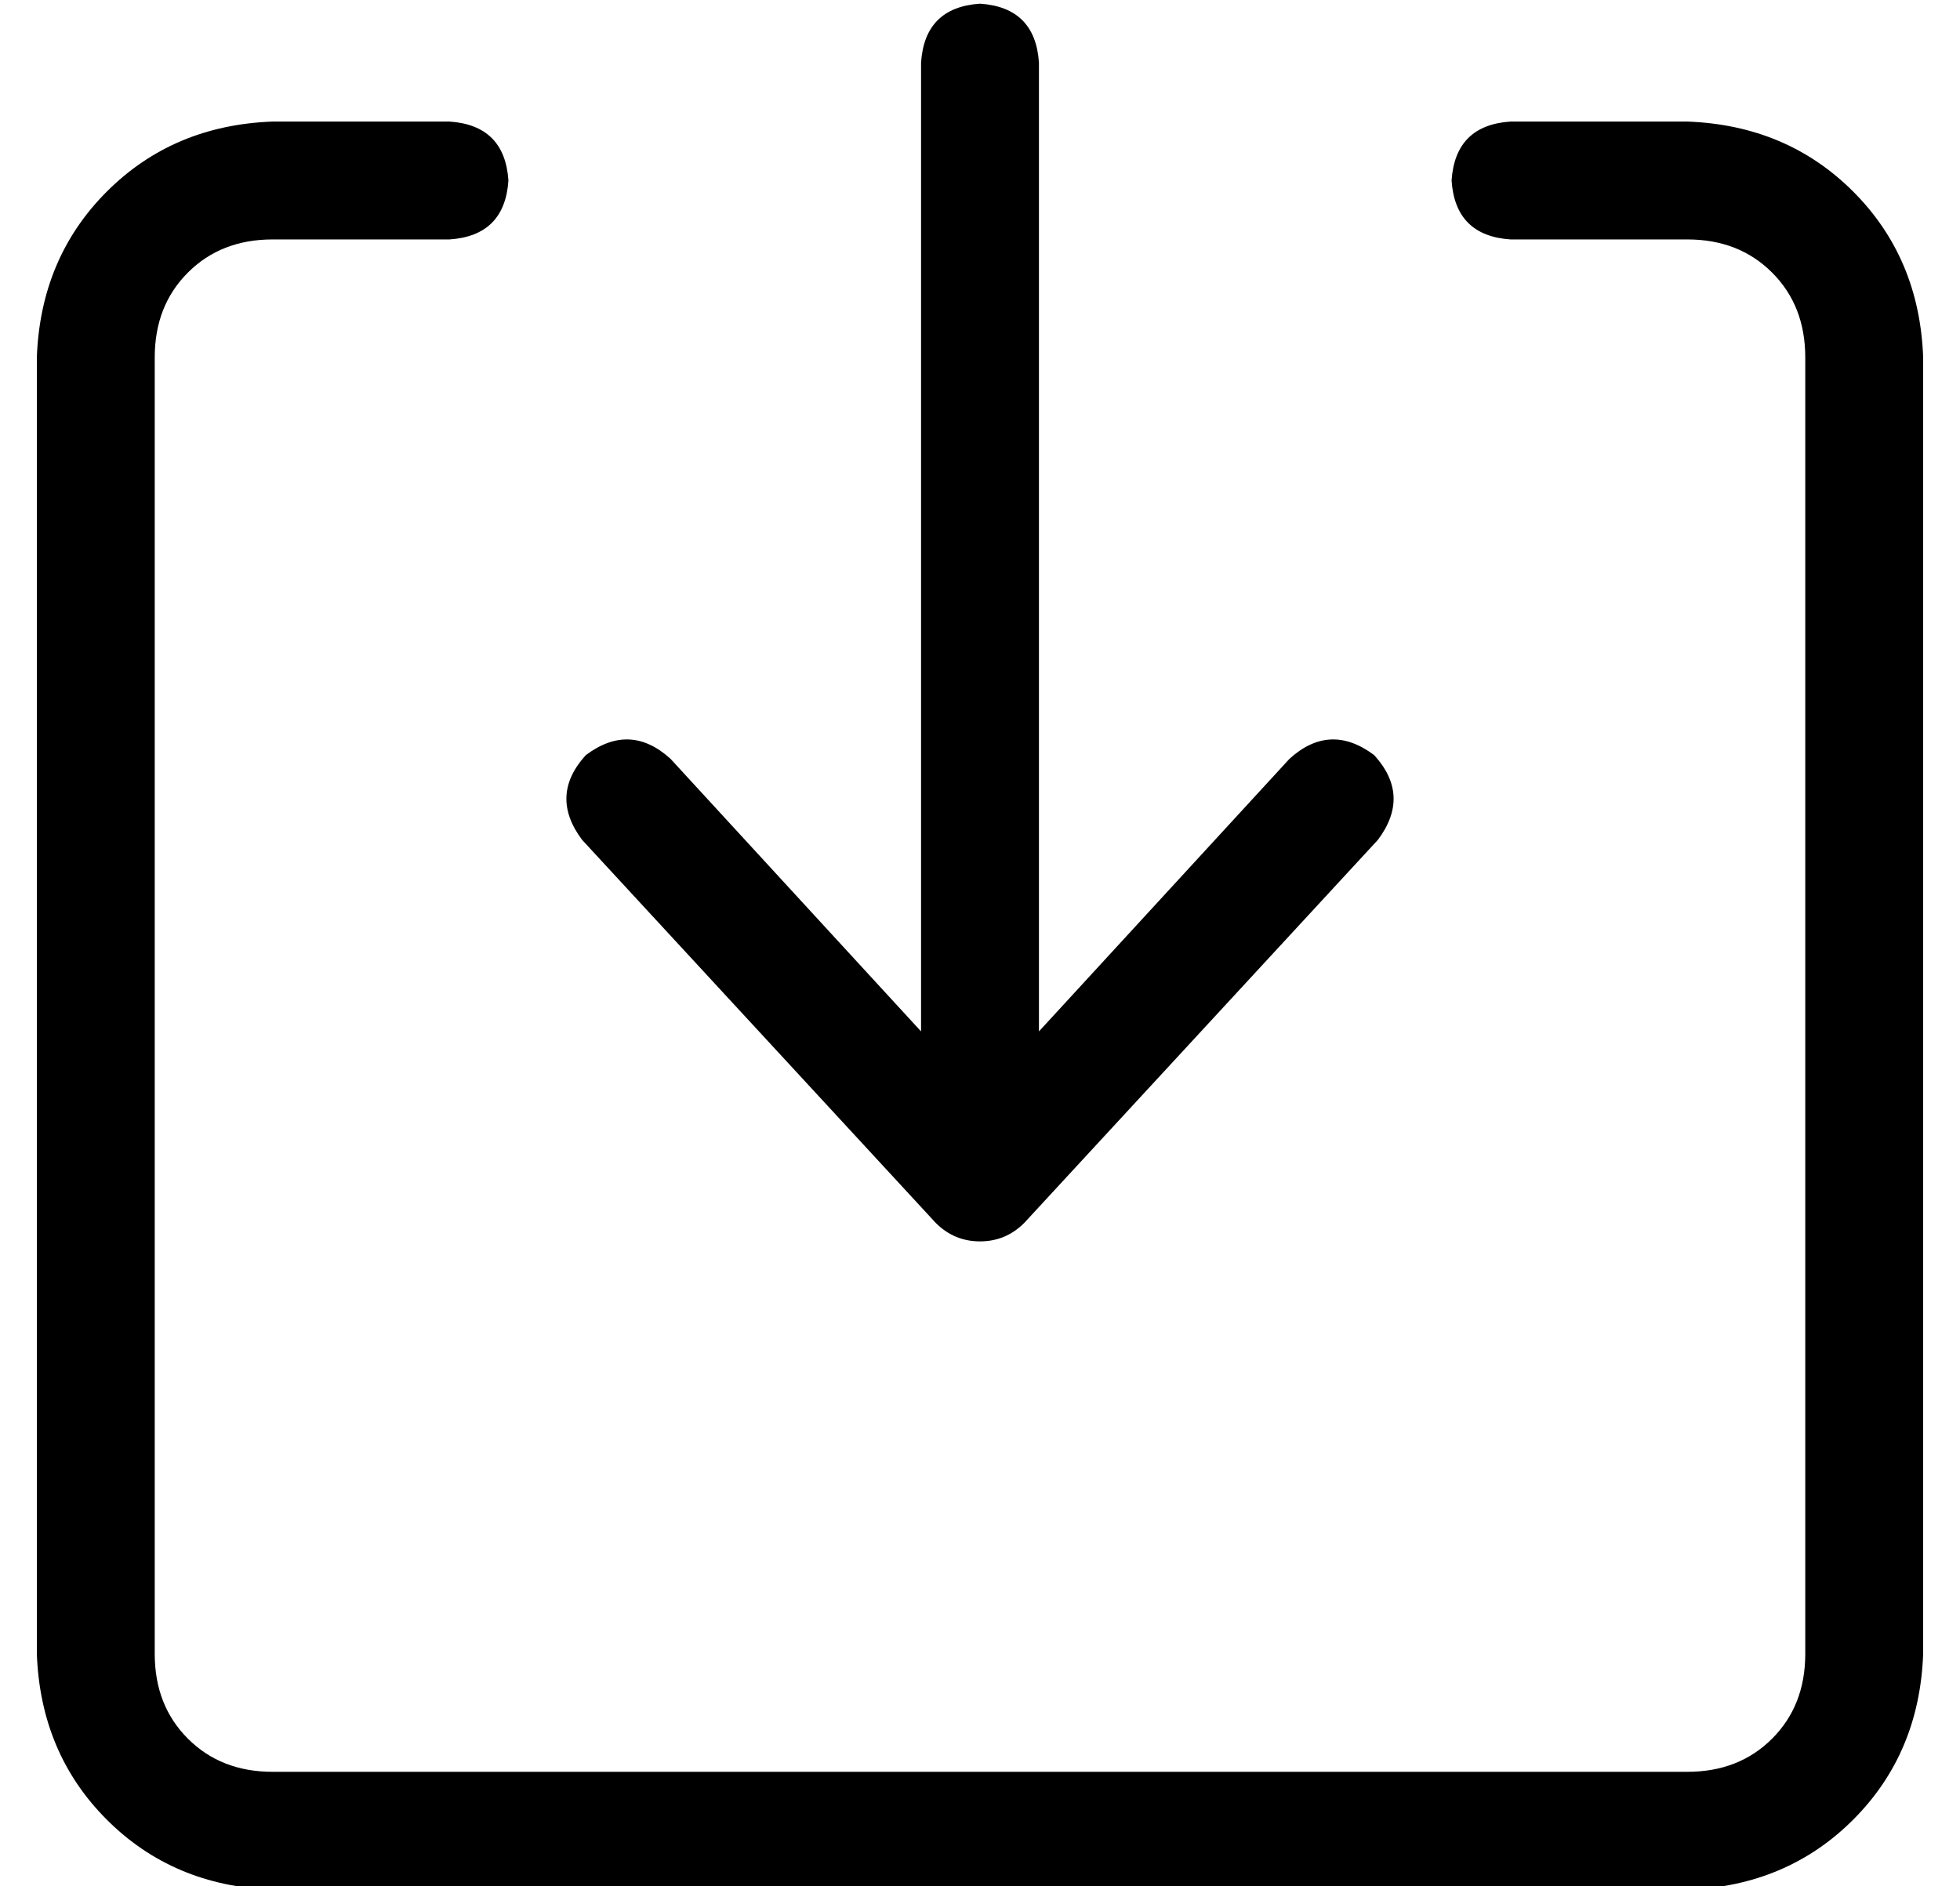 <?xml version="1.0" standalone="no"?>
<!DOCTYPE svg PUBLIC "-//W3C//DTD SVG 1.1//EN" "http://www.w3.org/Graphics/SVG/1.1/DTD/svg11.dtd" >
<svg xmlns="http://www.w3.org/2000/svg" xmlns:xlink="http://www.w3.org/1999/xlink" version="1.1" viewBox="-10 -40 532 512">
   <path fill="currentColor"
d="M268 292l96 -104l-96 104l96 -104q9 -12 -1 -23q-12 -9 -23 1l-68 74v0v-263v0q-1 -15 -16 -16q-15 1 -16 16v263v0l-68 -74v0q-11 -10 -23 -1q-10 11 -1 23l96 104v0q5 5 12 5t12 -5v0zM64 -7q-27 1 -45 19v0v0q-18 18 -19 45v352v0q1 27 19 45t45 19h384v0
q27 -1 45 -19t19 -45v-352v0q-1 -27 -19 -45t-45 -19h-48v0q-15 1 -16 16q1 15 16 16h48v0q14 0 23 9t9 23v352v0q0 14 -9 23t-23 9h-384v0q-14 0 -23 -9t-9 -23v-352v0q0 -14 9 -23t23 -9h48v0q15 -1 16 -16q-1 -15 -16 -16h-48v0z" />
</svg>
